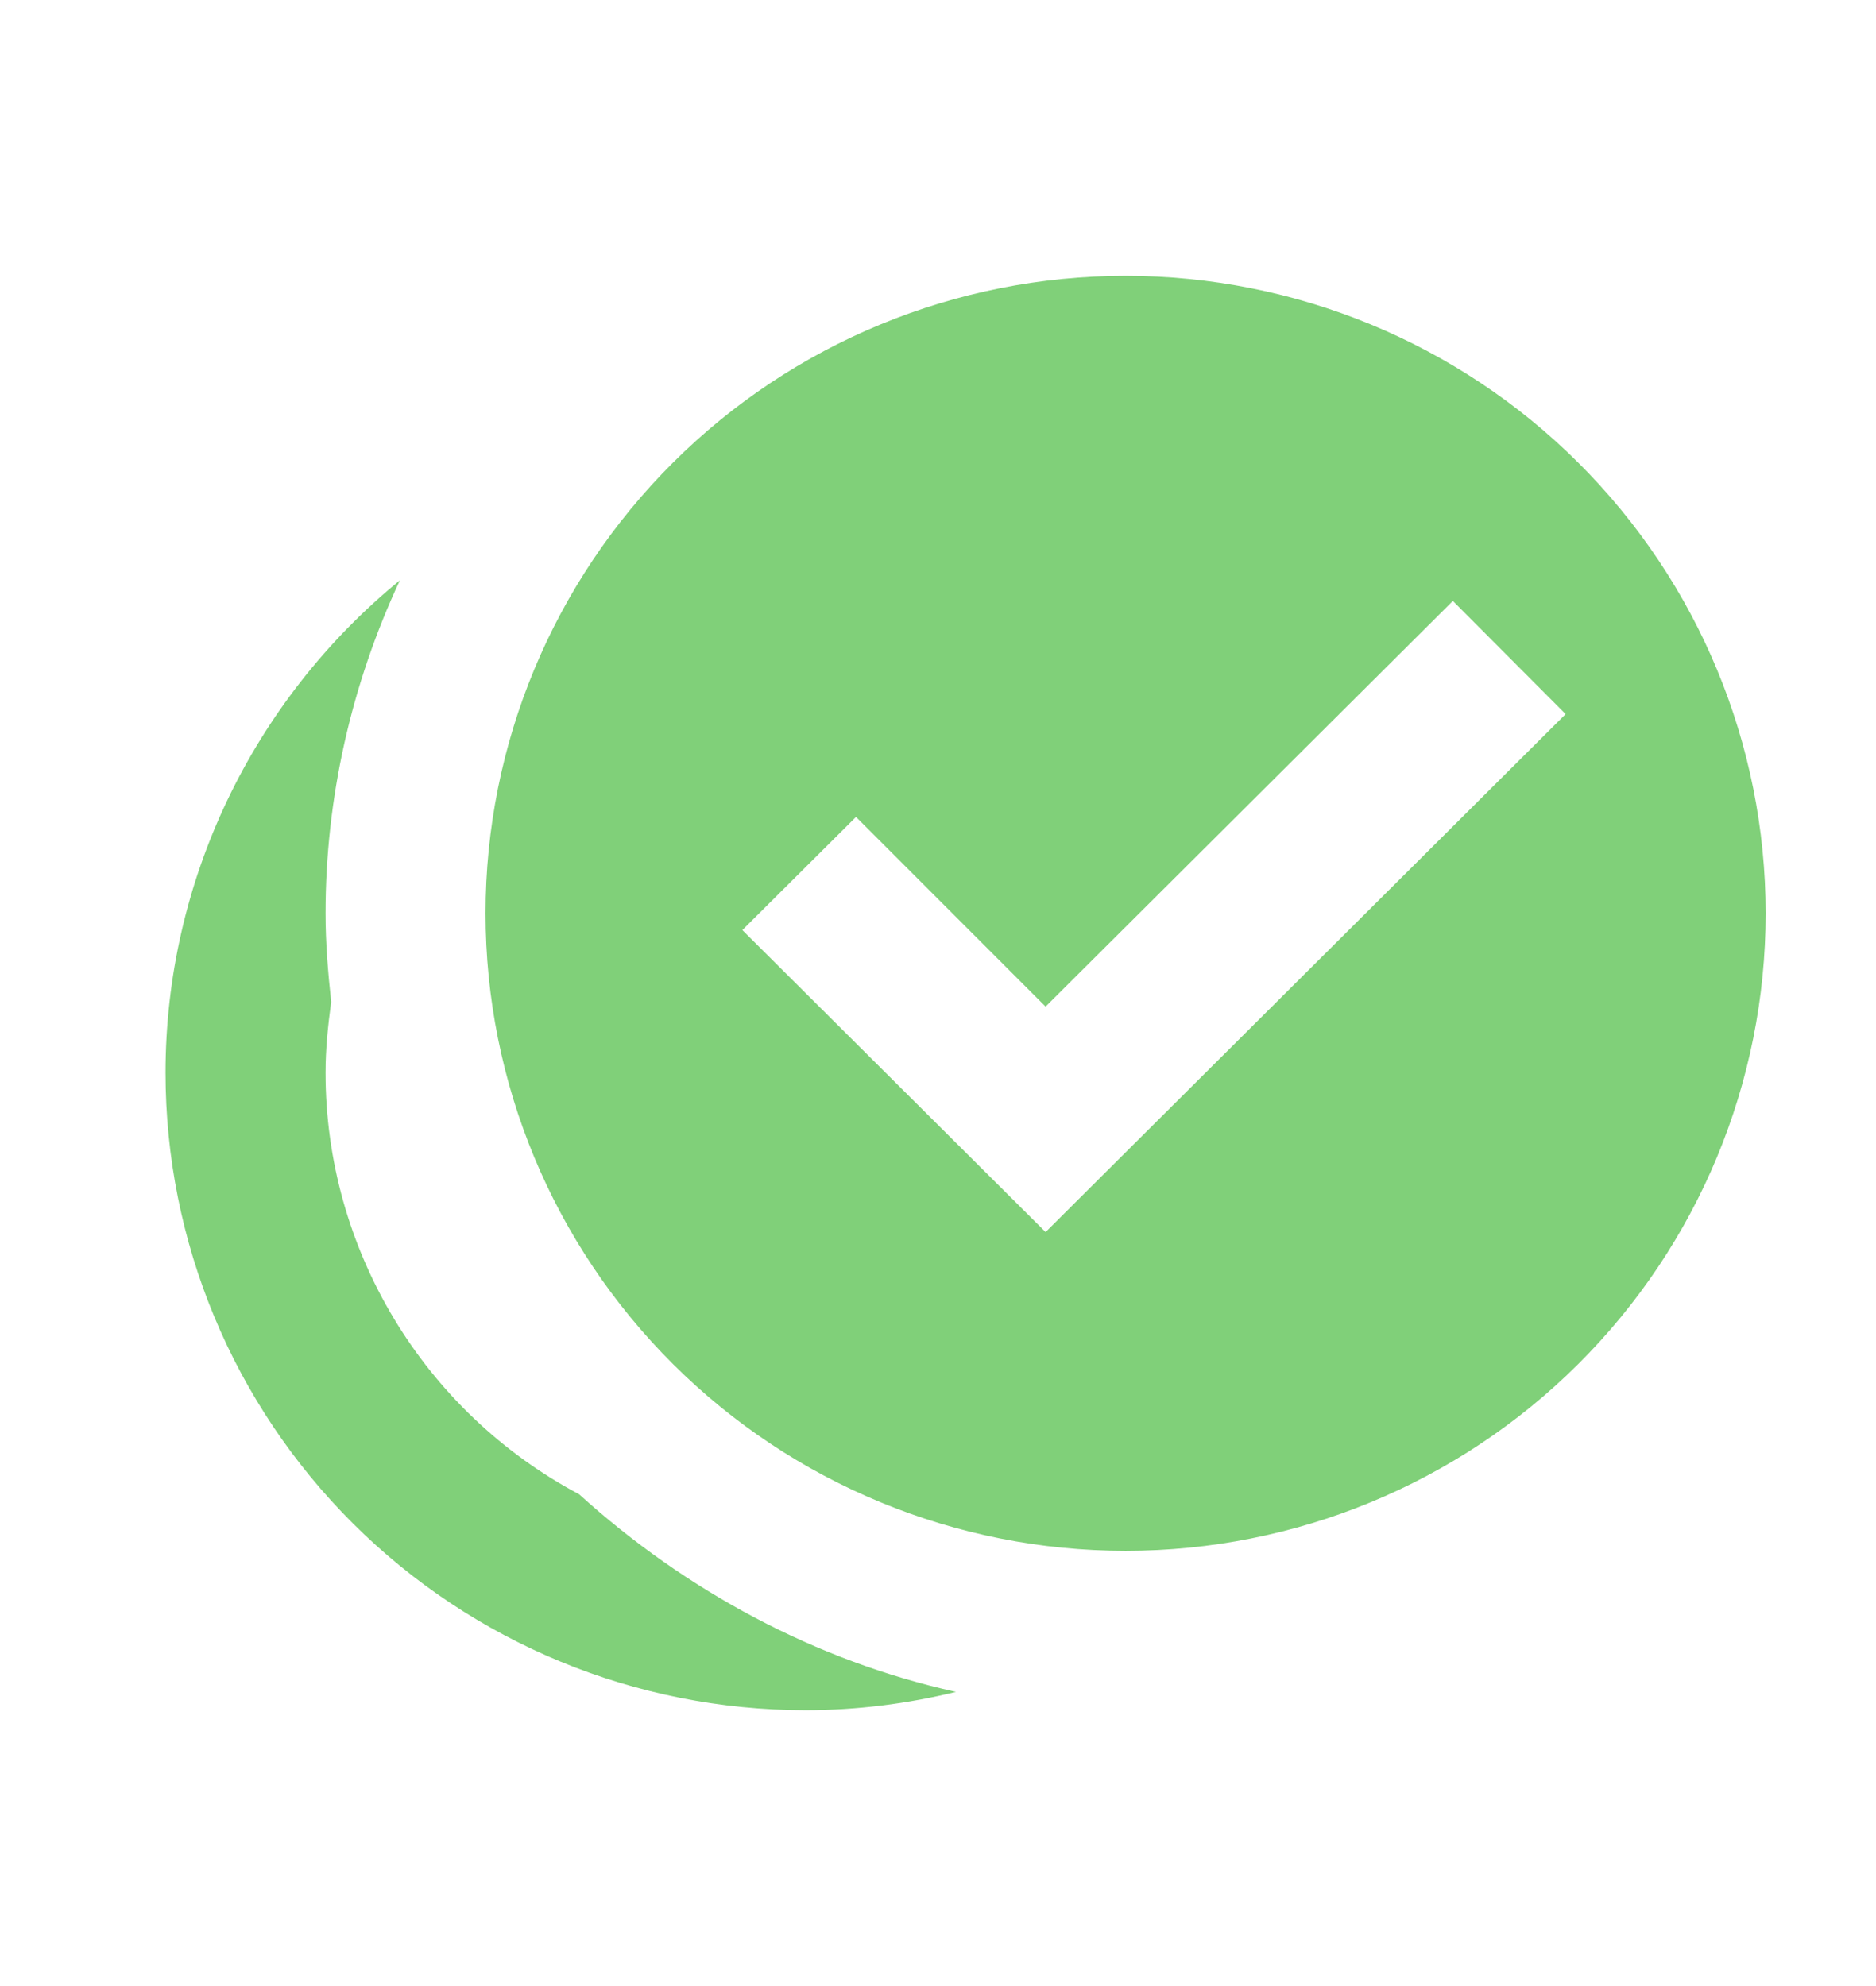 <svg width="34" height="36" viewBox="0 0 34 36" fill="none" xmlns="http://www.w3.org/2000/svg">
<path d="M20.4 5C17.323 5 14.373 6.217 12.198 8.385C10.022 10.552 8.8 13.491 8.8 16.556C8.8 19.62 10.022 22.559 12.198 24.727C14.373 26.894 17.323 28.111 20.4 28.111C23.477 28.111 26.427 26.894 28.602 24.727C30.778 22.559 32 19.62 32 16.556C32 13.491 30.778 10.552 28.602 8.385C26.427 6.217 23.477 5 20.4 5ZM7.248 10.518C4.566 12.713 3 15.992 3 19.444C3 22.509 4.222 25.448 6.398 27.616C8.573 29.782 11.524 31 14.6 31C15.528 31 16.442 30.884 17.326 30.668C14.774 30.104 12.425 28.833 10.496 27.086C7.669 25.583 5.9 22.637 5.9 19.444C5.9 19.011 5.944 18.592 6.002 18.159C5.944 17.624 5.9 17.09 5.9 16.556C5.9 14.476 6.364 12.41 7.248 10.518ZM26.331 10.893L28.375 12.944L18.95 22.333L13.454 16.859L15.514 14.808L18.95 18.246" fill="#80D079"/>
</svg>
